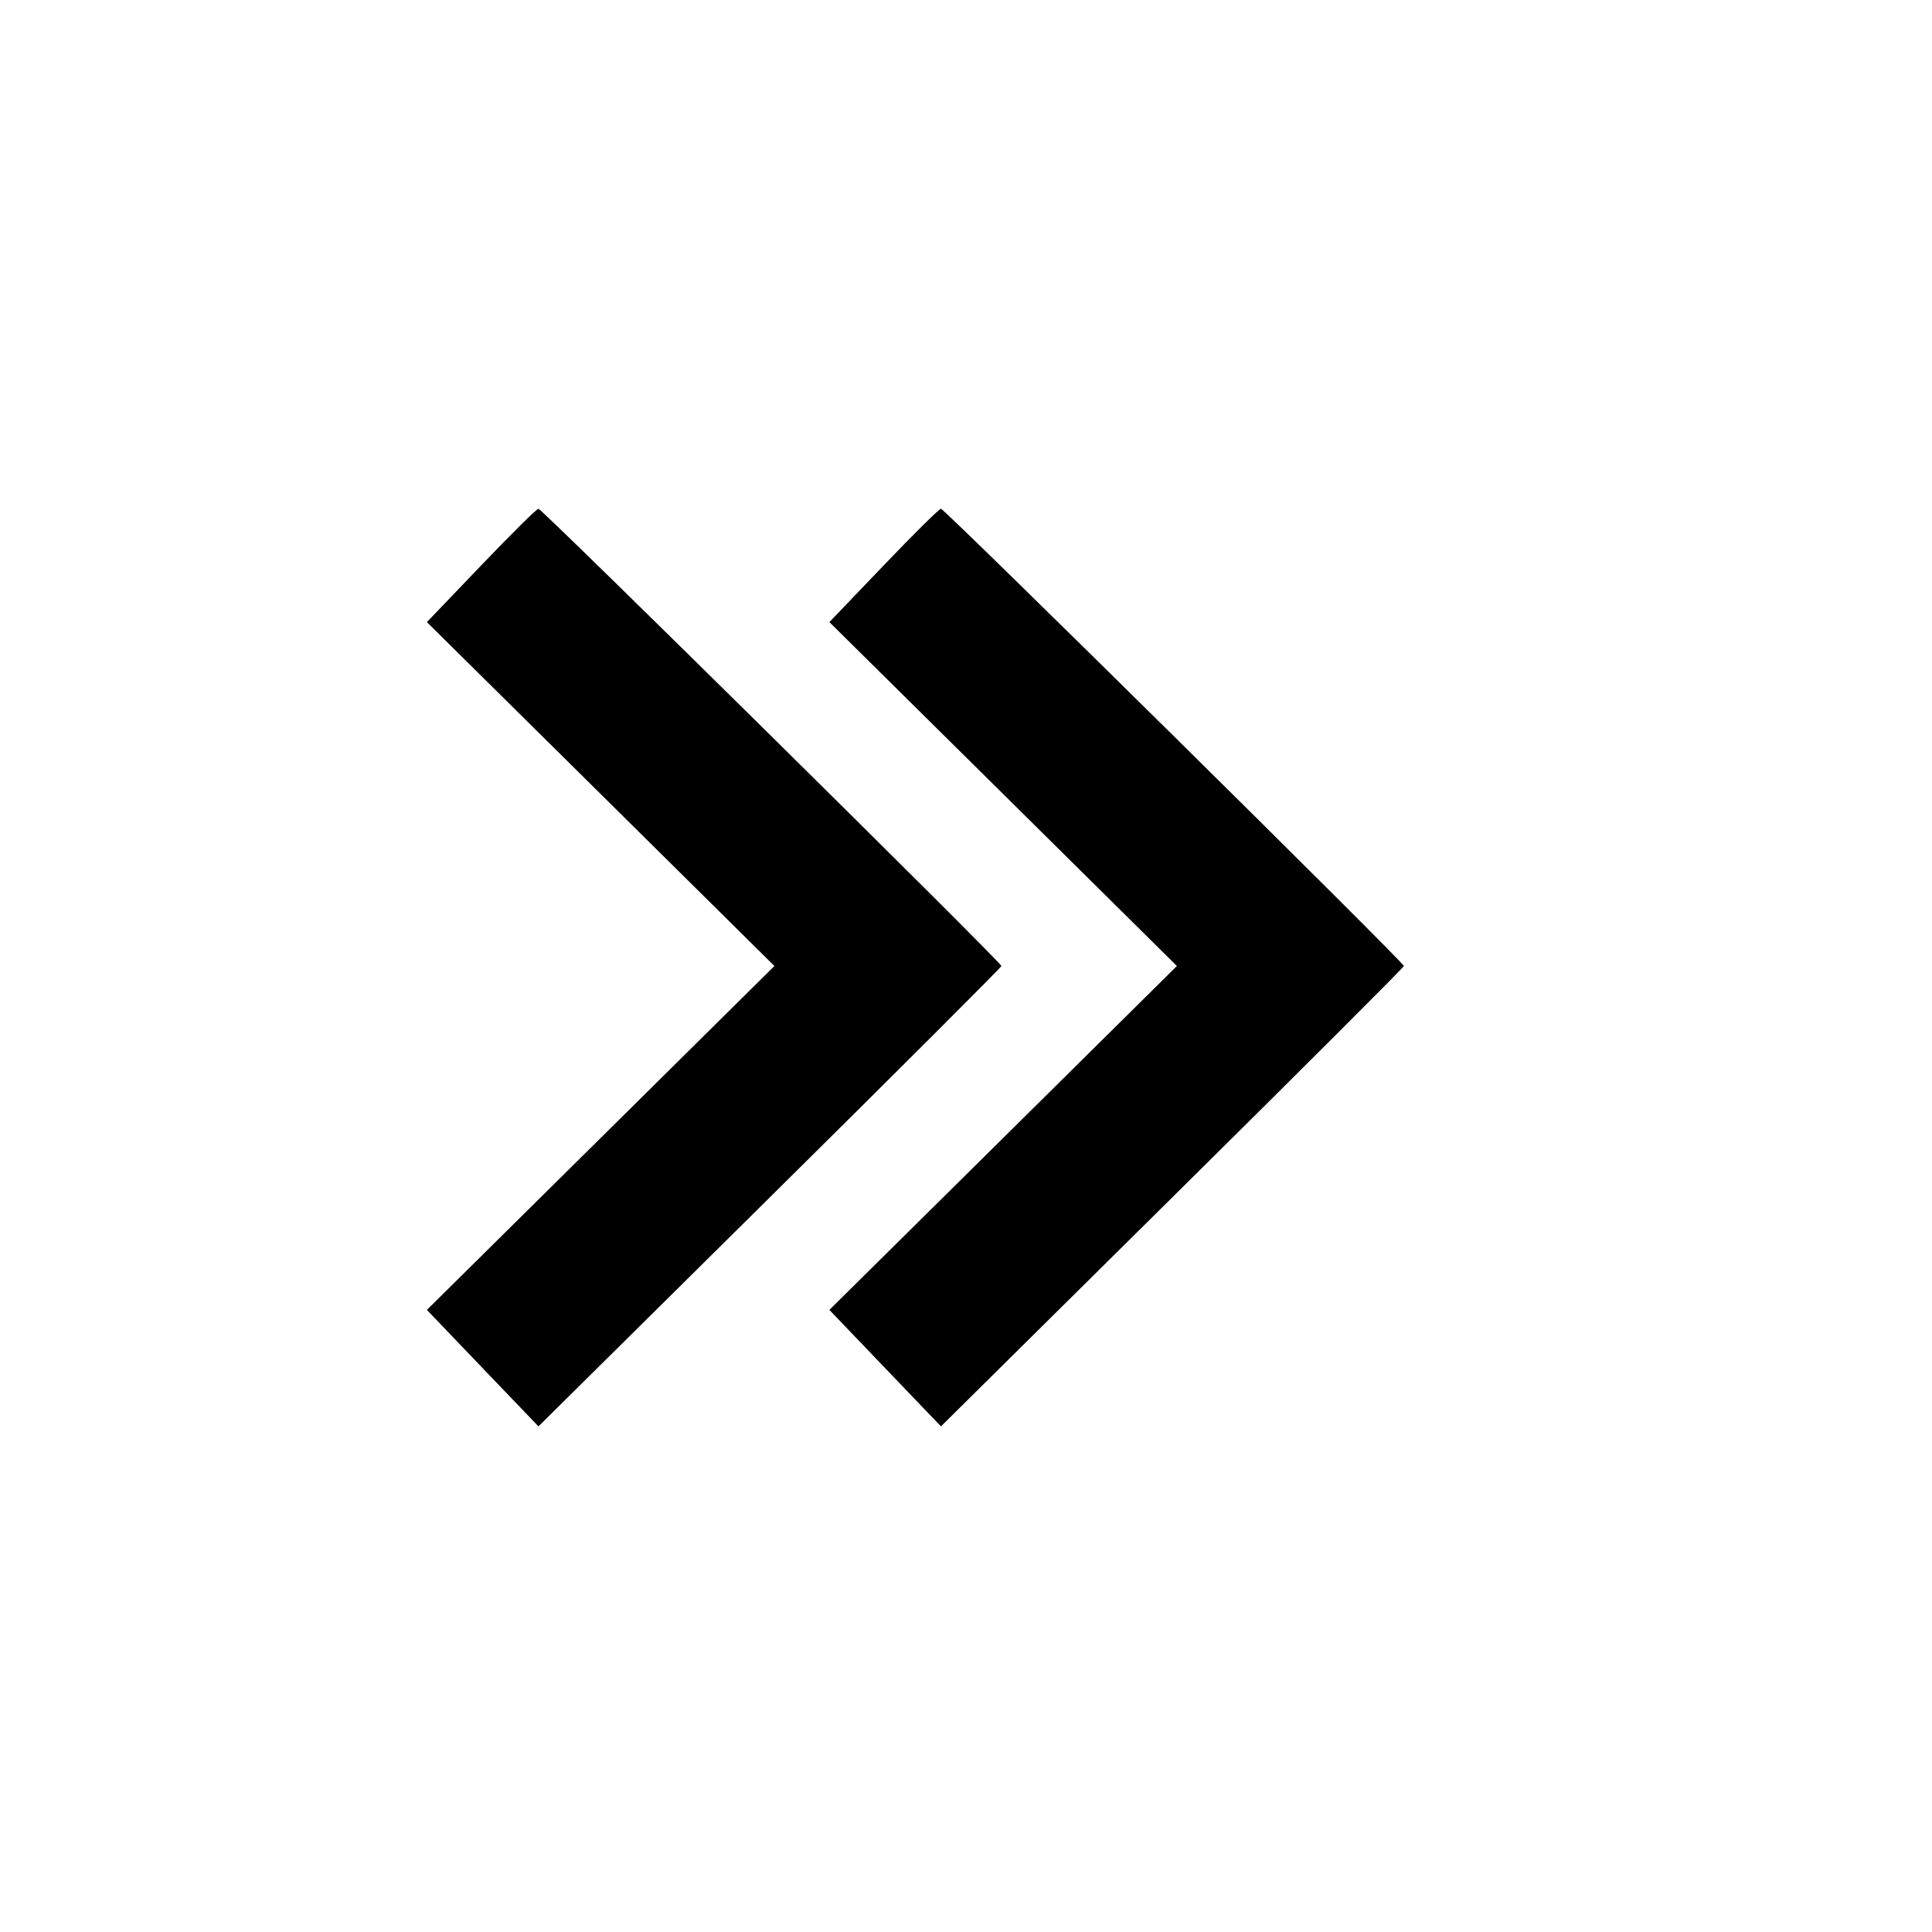 <svg viewBox="0 0 24 24" xmlns="http://www.w3.org/2000/svg"><path d="M5.977 7.024 L 5.303 7.728 7.462 9.864 L 9.620 12.000 7.462 14.136 L 5.303 16.272 5.996 16.996 L 6.689 17.719 9.564 14.873 C 11.146 13.308,12.440 12.015,12.440 12.000 C 12.440 11.957,6.733 6.320,6.689 6.320 C 6.667 6.320,6.347 6.637,5.977 7.024 M10.977 7.024 L 10.303 7.728 12.462 9.864 L 14.620 12.000 12.462 14.136 L 10.303 16.272 10.996 16.996 L 11.689 17.719 14.564 14.873 C 16.146 13.308,17.440 12.015,17.440 12.000 C 17.440 11.957,11.733 6.320,11.689 6.320 C 11.667 6.320,11.347 6.637,10.977 7.024 " stroke="none" fill-rule="evenodd" fill="black"></path></svg>